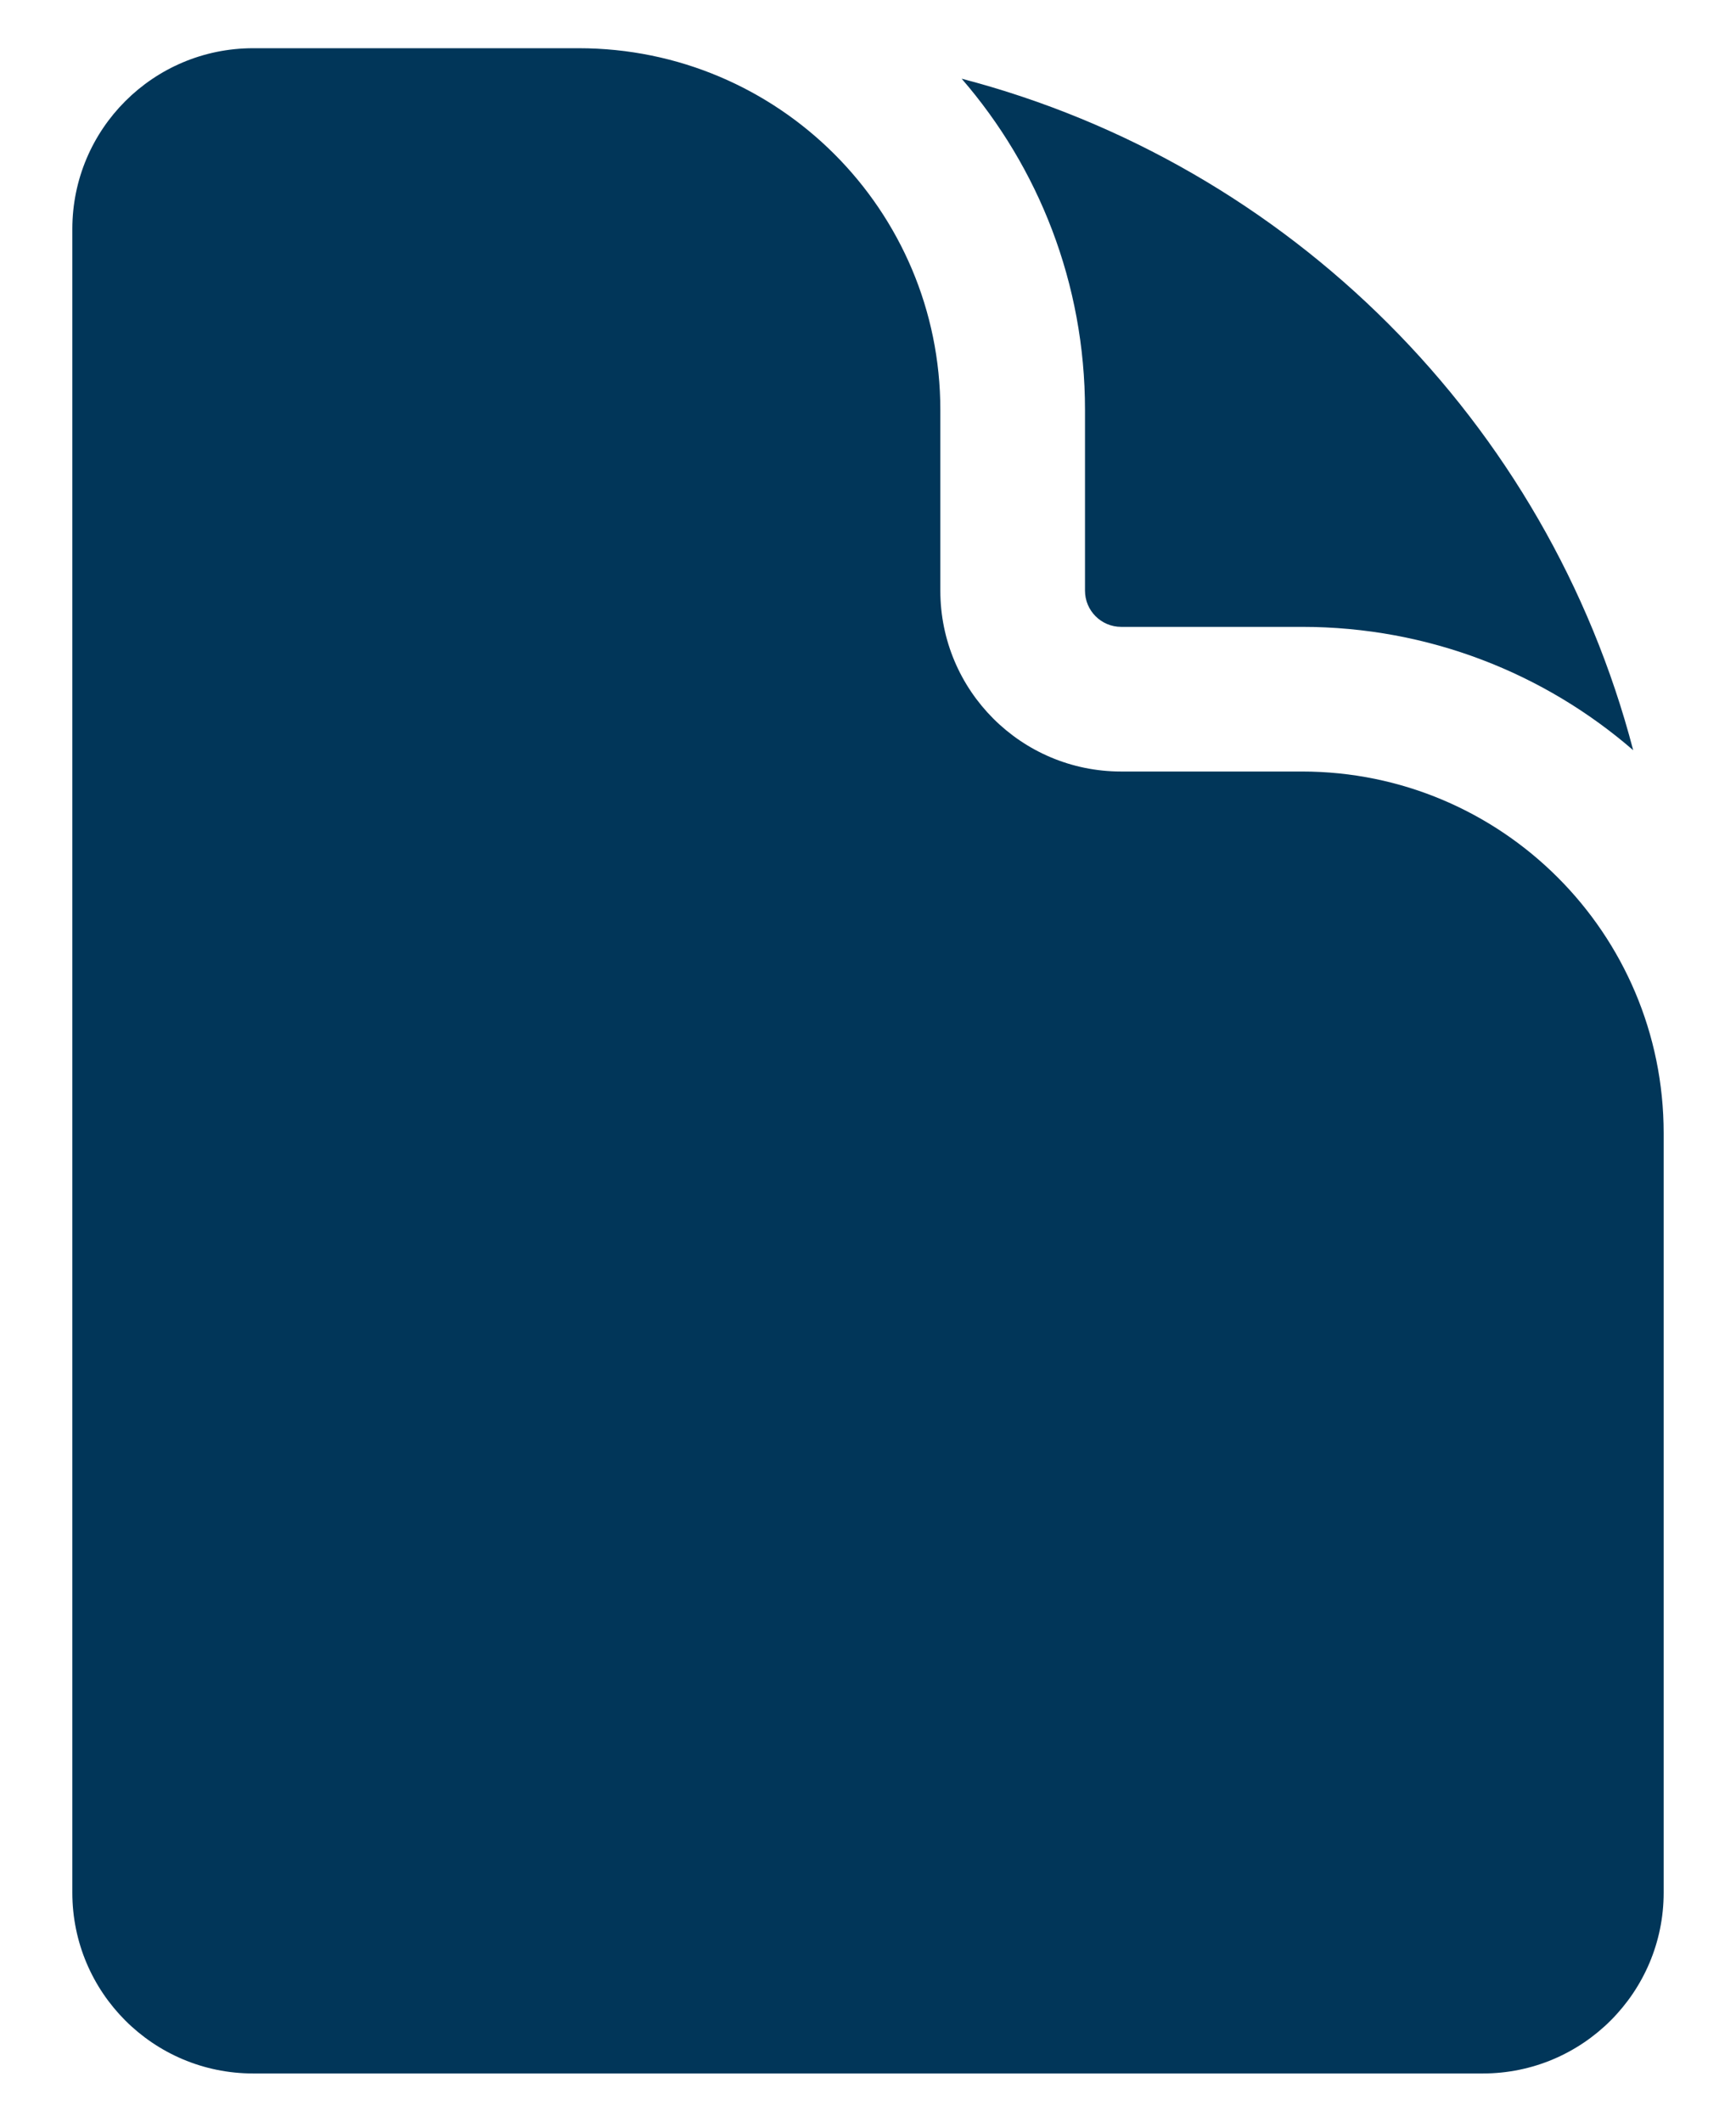 <svg width="18" height="22" viewBox="0 0 18 22" fill="none" xmlns="http://www.w3.org/2000/svg">
<path d="M2.625 0.5C1.589 0.5 0.75 1.339 0.75 2.375V19.625C0.75 20.66 1.589 21.5 2.625 21.5H15.375C16.41 21.5 17.25 20.66 17.25 19.625V11.75C17.25 9.679 15.571 8 13.5 8H11.625C10.589 8 9.75 7.161 9.75 6.125V4.25C9.75 2.179 8.071 0.5 6 0.5H2.625Z" fill="#013659"/>
<path d="M9.971 0.816C10.768 1.736 11.25 2.937 11.25 4.25V6.125C11.25 6.332 11.418 6.5 11.625 6.5H13.5C14.813 6.5 16.014 6.982 16.934 7.779C16.046 4.38 13.37 1.704 9.971 0.816Z" fill="#013659"/>
</svg>
